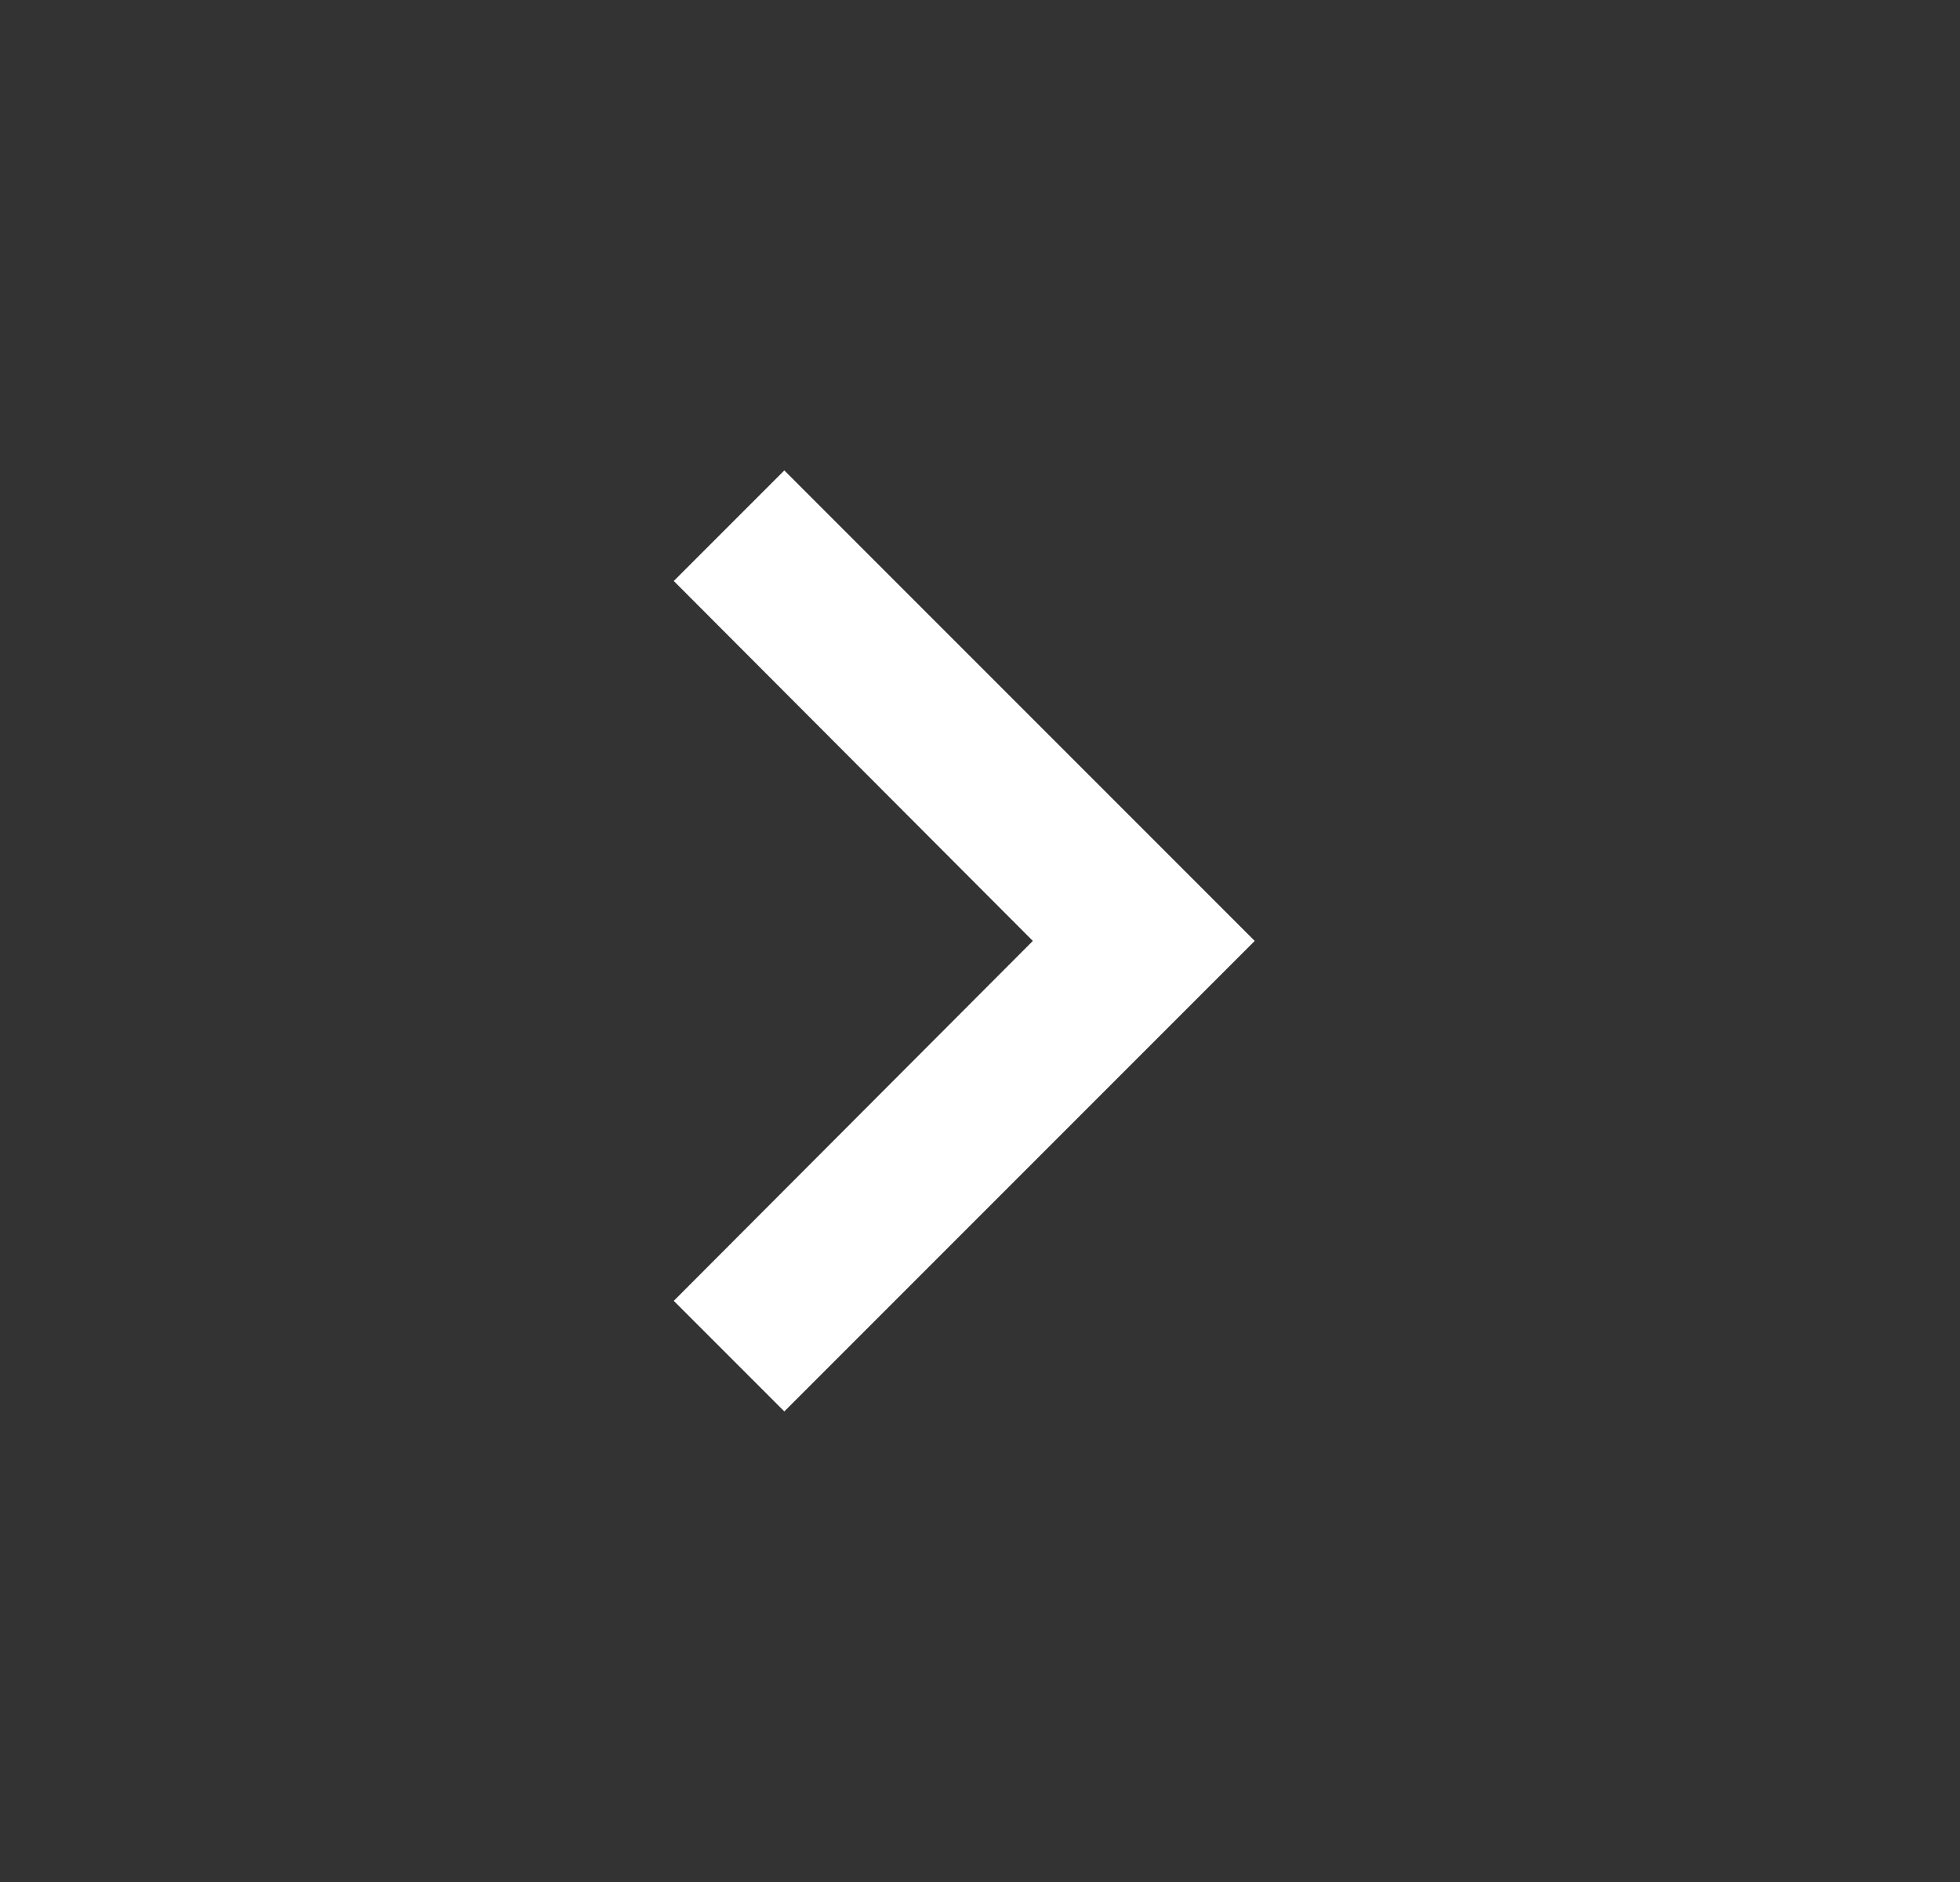 <svg width="25" height="24" viewBox="0 0 25 24" fill="none" xmlns="http://www.w3.org/2000/svg">
<rect x="0" y="0" width="25" height="24" fill="#333333" stroke="none"/>
<path d="M8.594 16.589L13.174 11.999L8.594 7.409L10.004 5.999L16.004 11.999L10.004 17.999L8.594 16.589Z" fill="white"/>
</svg>
